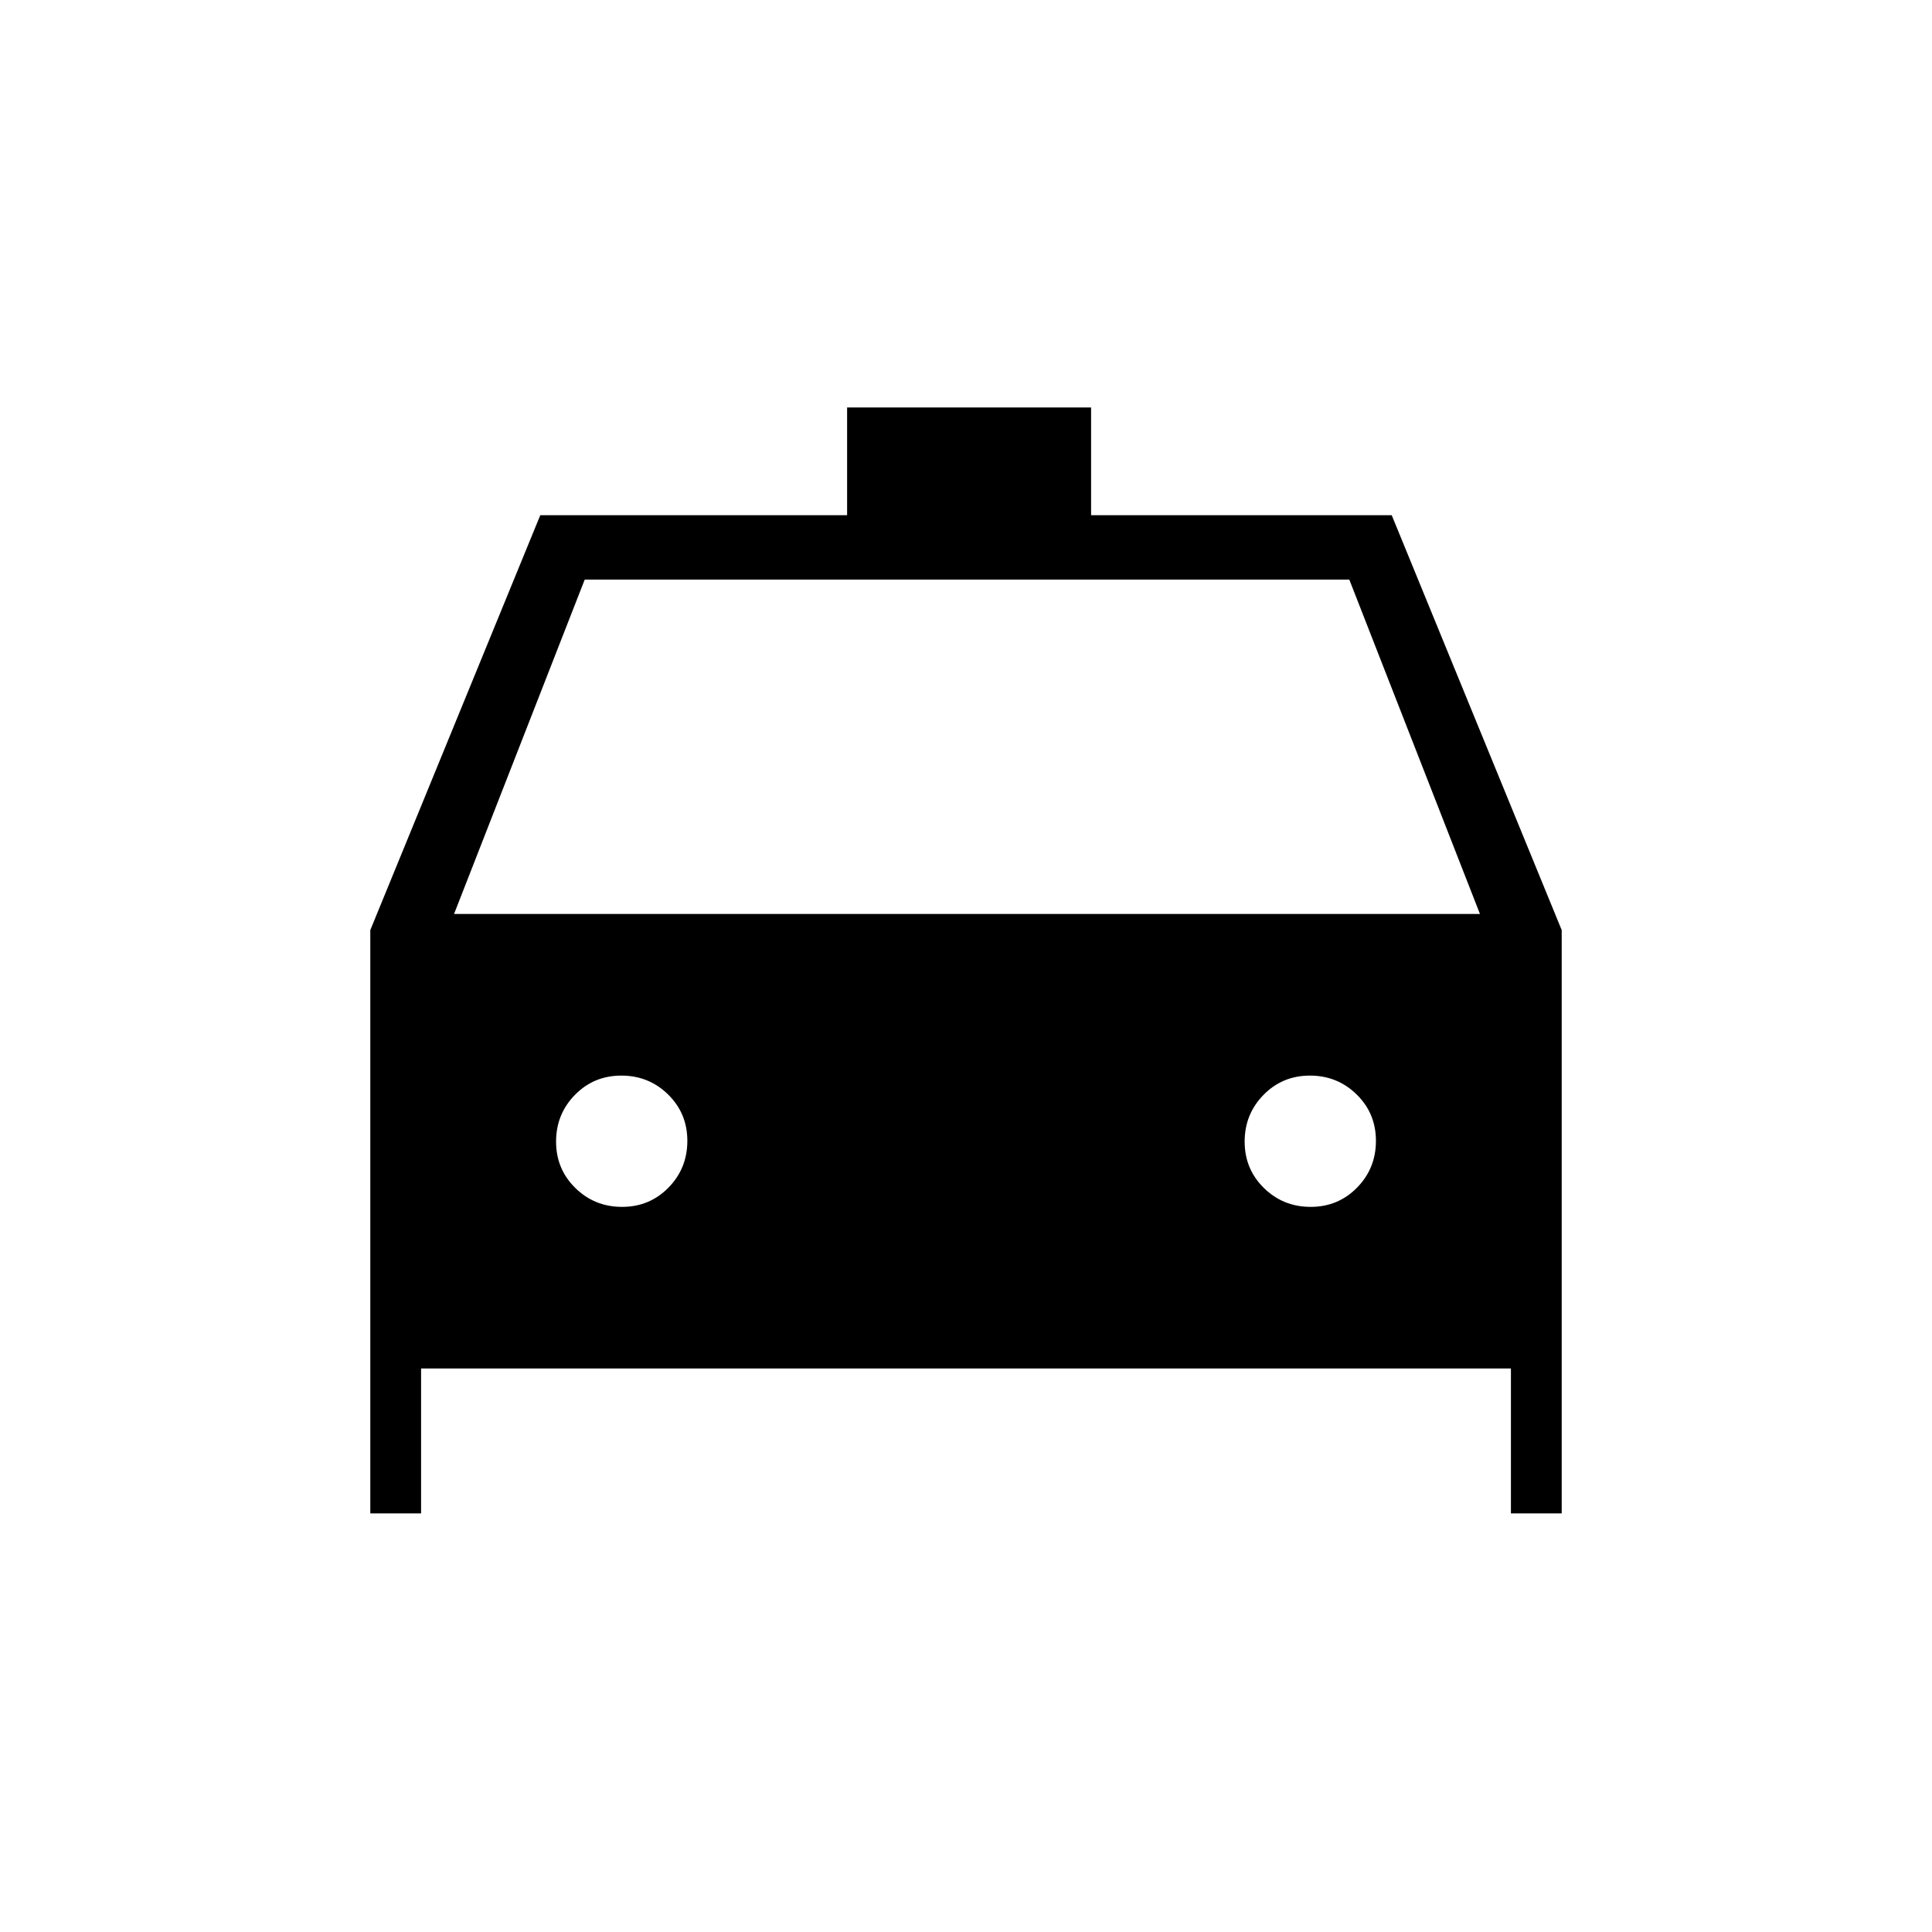 <svg xmlns="http://www.w3.org/2000/svg" height="20" viewBox="0 -960 960 960" width="20"><path d="M209.231-280v72H184v-289.846L268.461-704h152.462v-53.539h121.231V-704h149.385L776-497.846V-208h-25.231v-72H209.231Zm16.384-225.846h509.77L670.462-672H290.538l-64.923 166.154Zm83.489 145.538q13.665 0 23.05-9.565 9.385-9.566 9.385-23.231 0-13.665-9.566-23.05-9.566-9.385-23.231-9.385-13.665 0-23.05 9.566-9.384 9.566-9.384 23.231 0 13.665 9.565 23.05 9.566 9.384 23.231 9.384Zm342.154 0q13.665 0 23.05-9.565 9.384-9.566 9.384-23.231 0-13.665-9.565-23.05-9.566-9.385-23.231-9.385-13.665 0-23.05 9.566-9.385 9.566-9.385 23.231 0 13.665 9.566 23.05 9.566 9.384 23.231 9.384Z"/></svg>